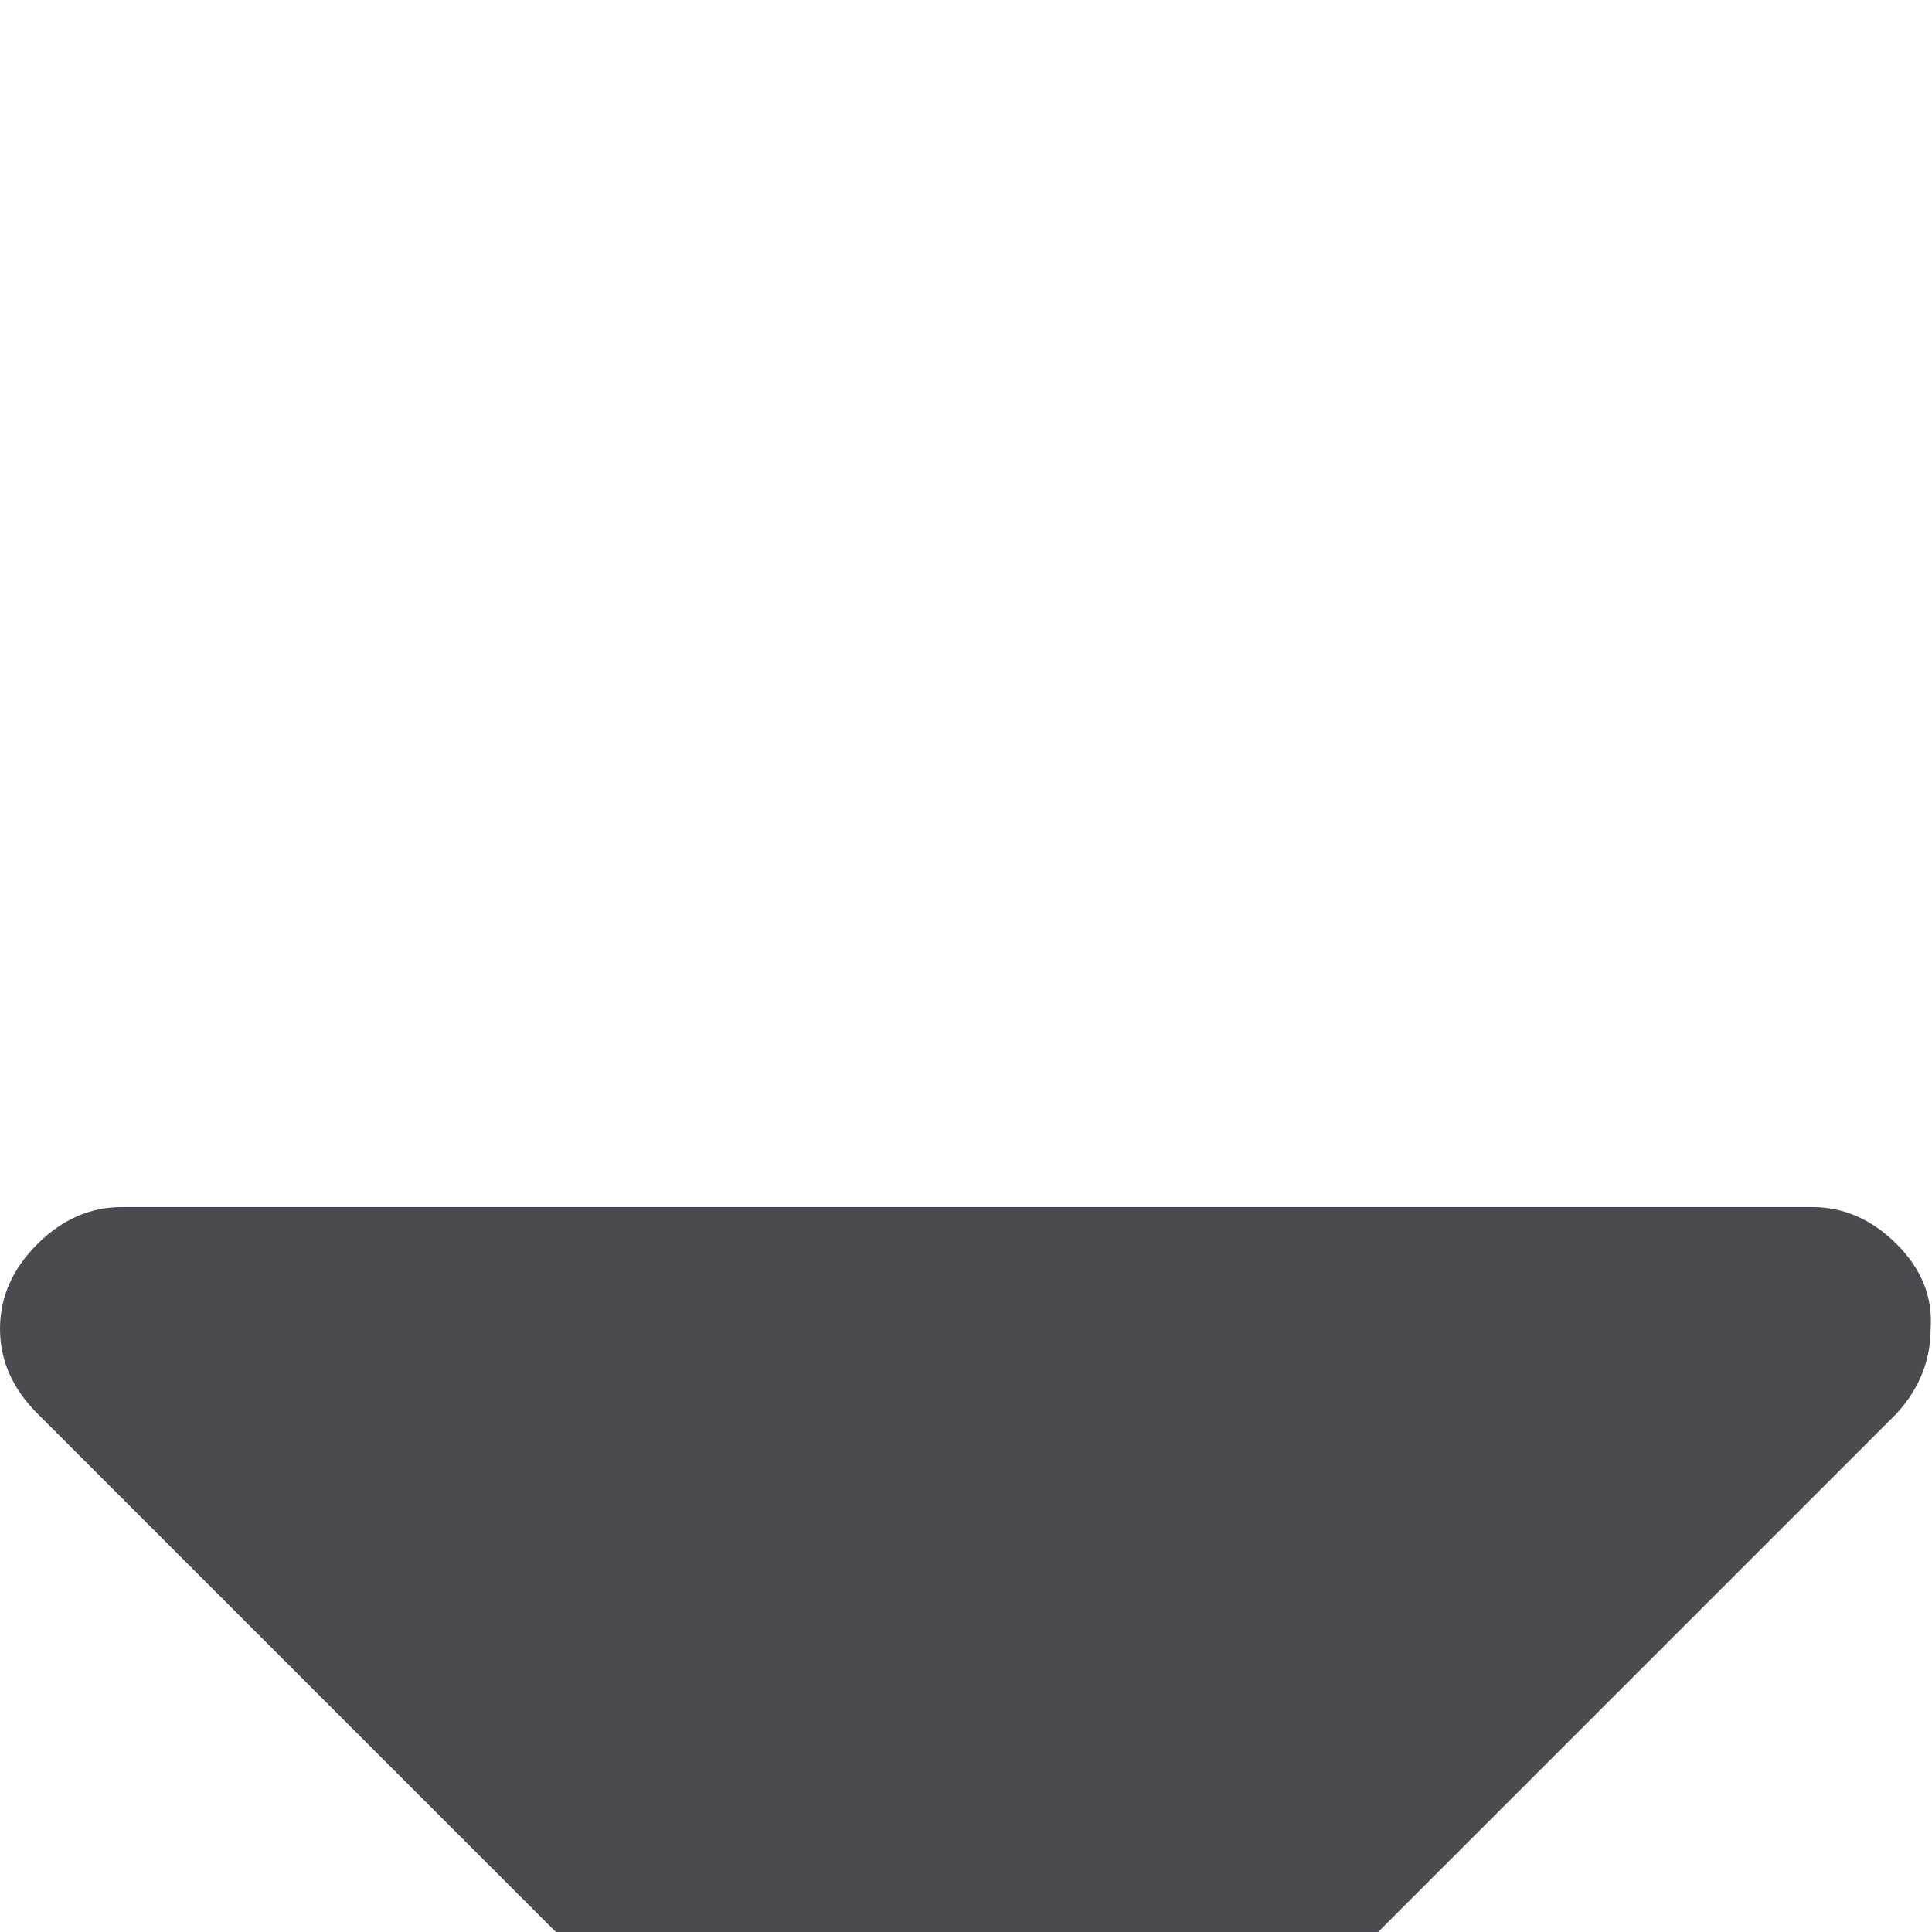 <svg xmlns:xlink="http://www.w3.org/1999/xlink" aria-hidden="true" class="e-font-icon-svg e-eicon-caret-down" viewBox="0 0 571.4 571.4" xmlns="http://www.w3.org/2000/svg" width="571.4"  height="571.4" ><path d="M571 393Q571 407 561 418L311 668Q300 679 286 679T261 668L11 418Q0 407 0 393T11 368 36 357H536Q550 357 561 368T571 393Z" fill="#494B51"></path></svg>